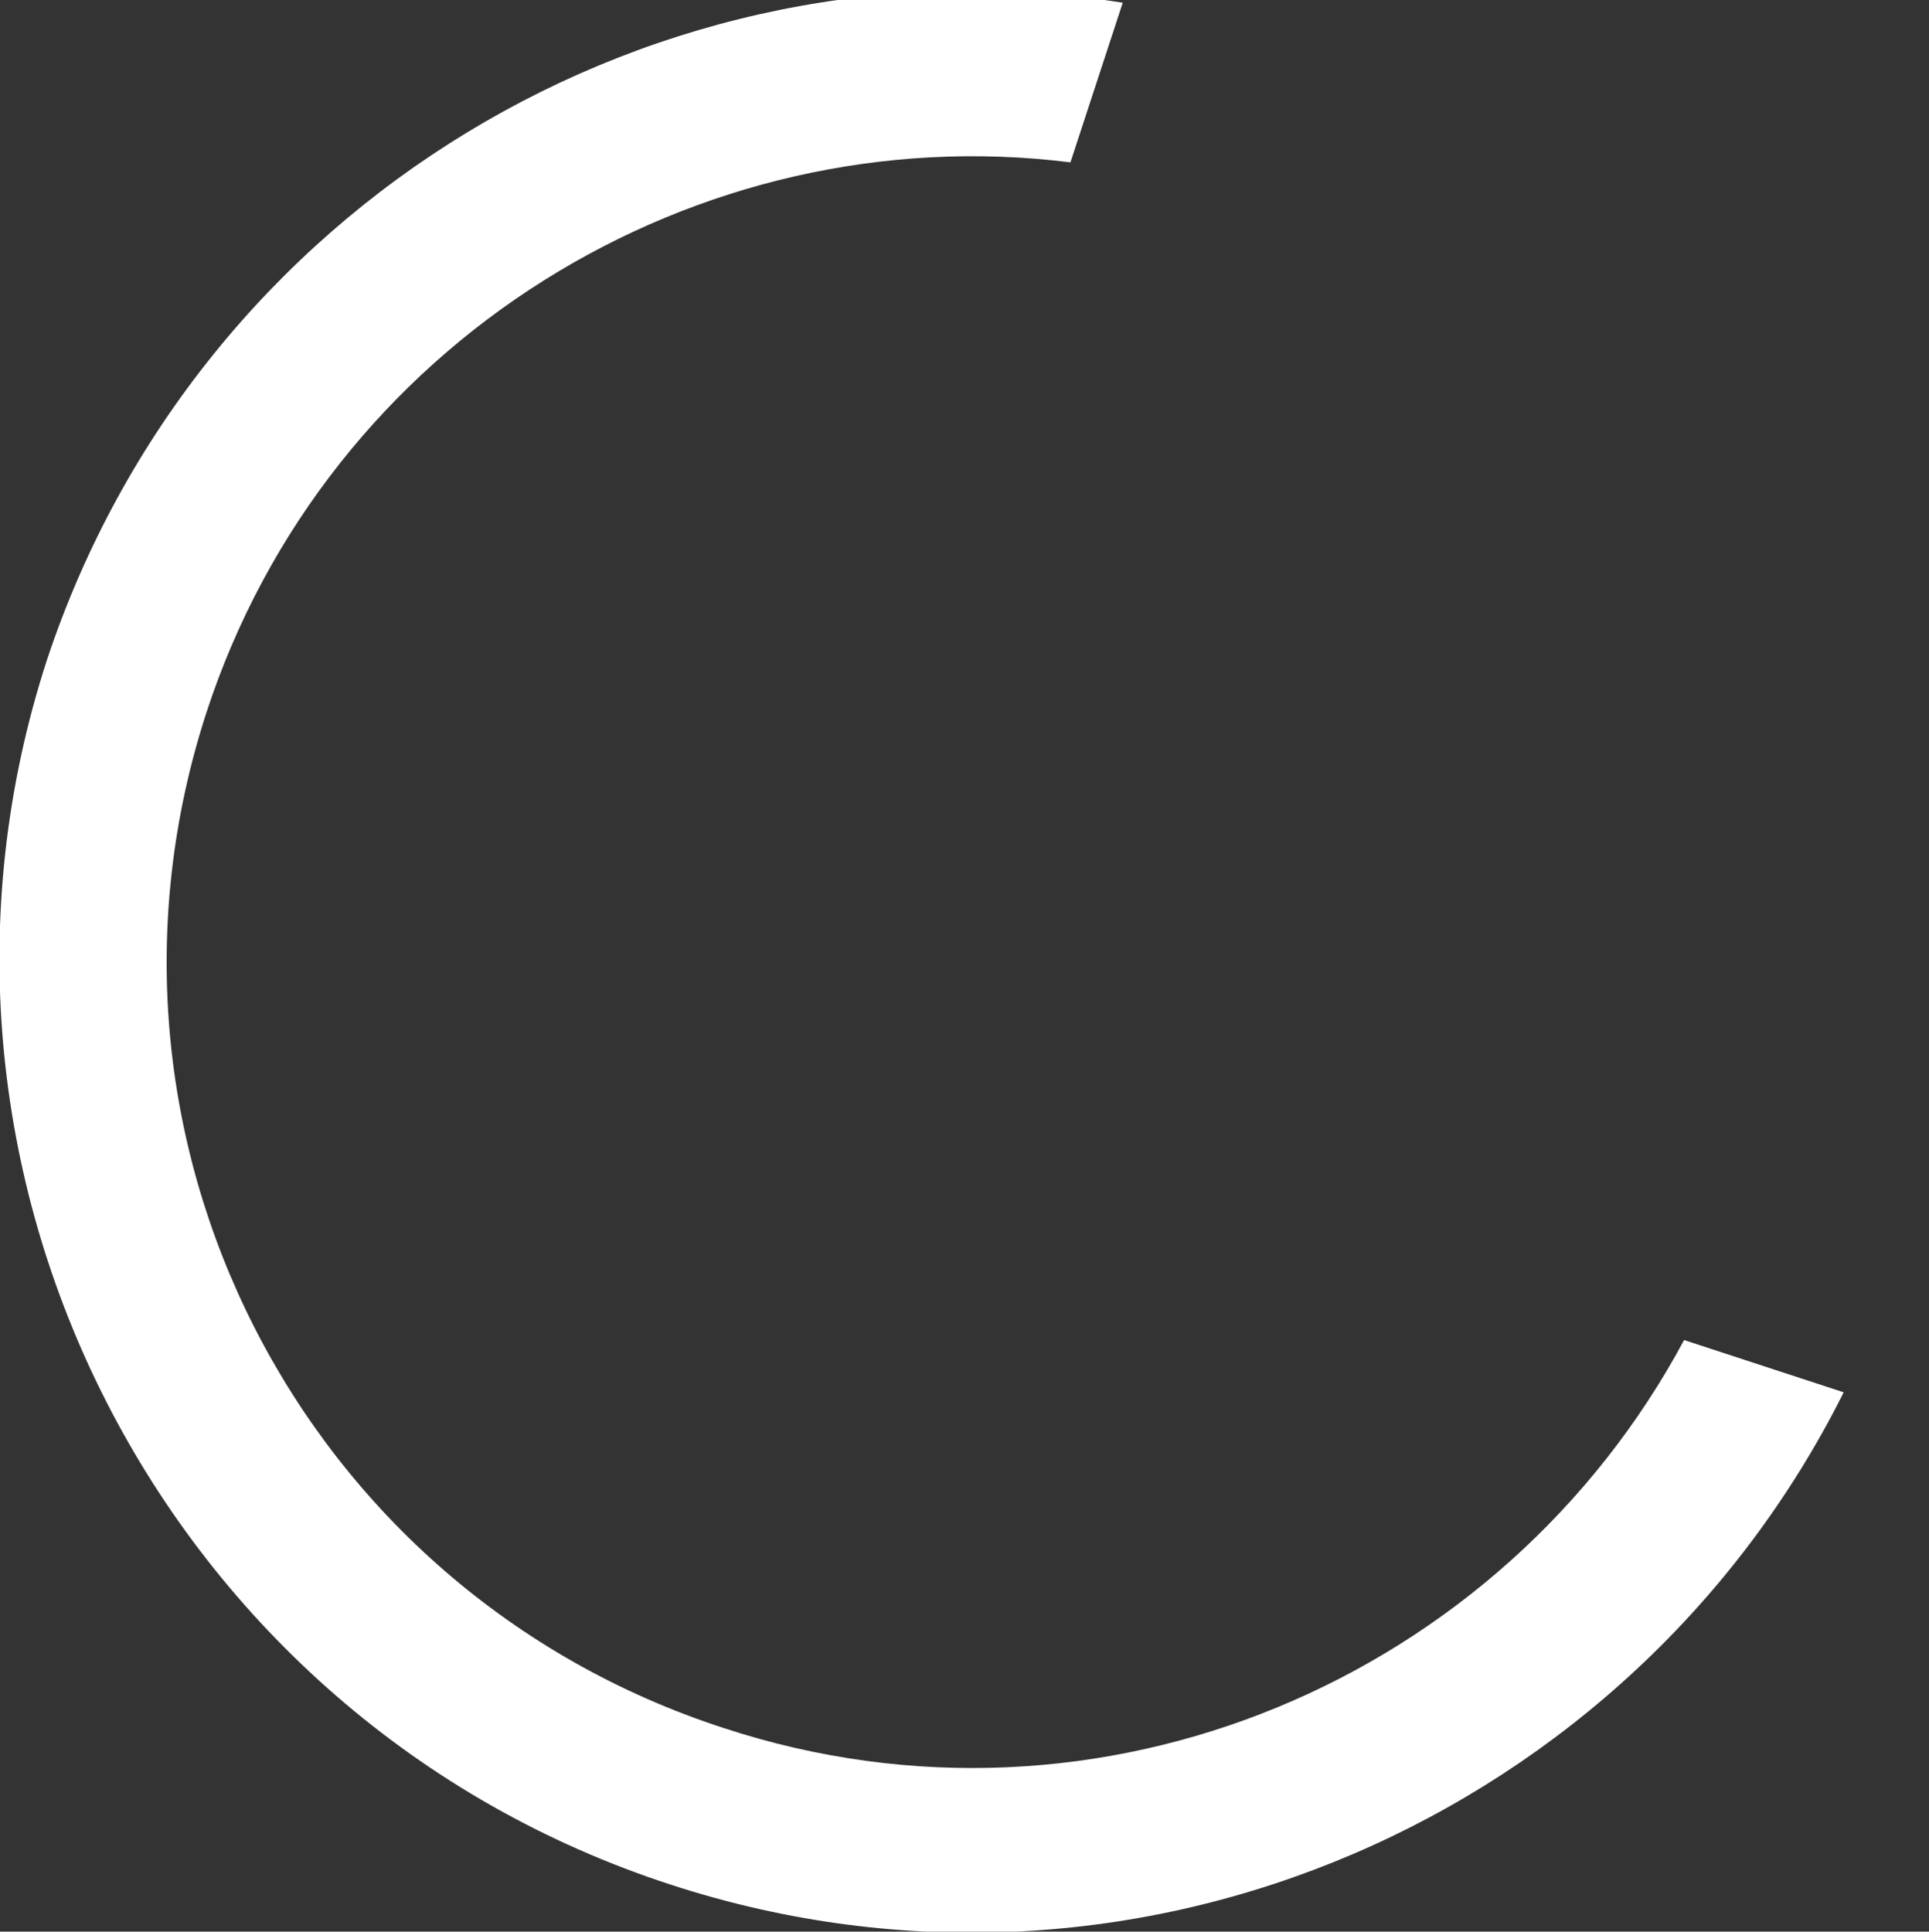<?xml version="1.0" encoding="utf-8"?>
<!-- Generator: Adobe Illustrator 22.1.0, SVG Export Plug-In . SVG Version: 6.00 Build 0)  -->
<svg version="1.1" id="Layer_1" xmlns="http://www.w3.org/2000/svg" xmlns:xlink="http://www.w3.org/1999/xlink" x="0px" y="0px"
	 viewBox="0 0 70.1 70.2" style="enable-background:new 0 0 70.1 70.2;" xml:space="preserve">
<rect x="0" y="0" width="70.1" height="70.2" fill="#333333" stroke="none"/>
<style type="text/css">
	.st0{fill:#FFFFFF;}
</style>
<g>
	<path class="st0" d="M26.3,62.8c-15.4-5-23.8-21.5-18.8-36.9c4.4-13.5,17.8-21.7,31.4-20l1.9-5.8C23.9-2.6,7.2,7.4,1.7,24
		c-6,18.5,4.2,38.5,22.7,44.5C41.3,74,59.3,66,67,50.6l-5.8-1.9C54.6,61,40,67.3,26.3,62.8z"/>
</g>
</svg>
